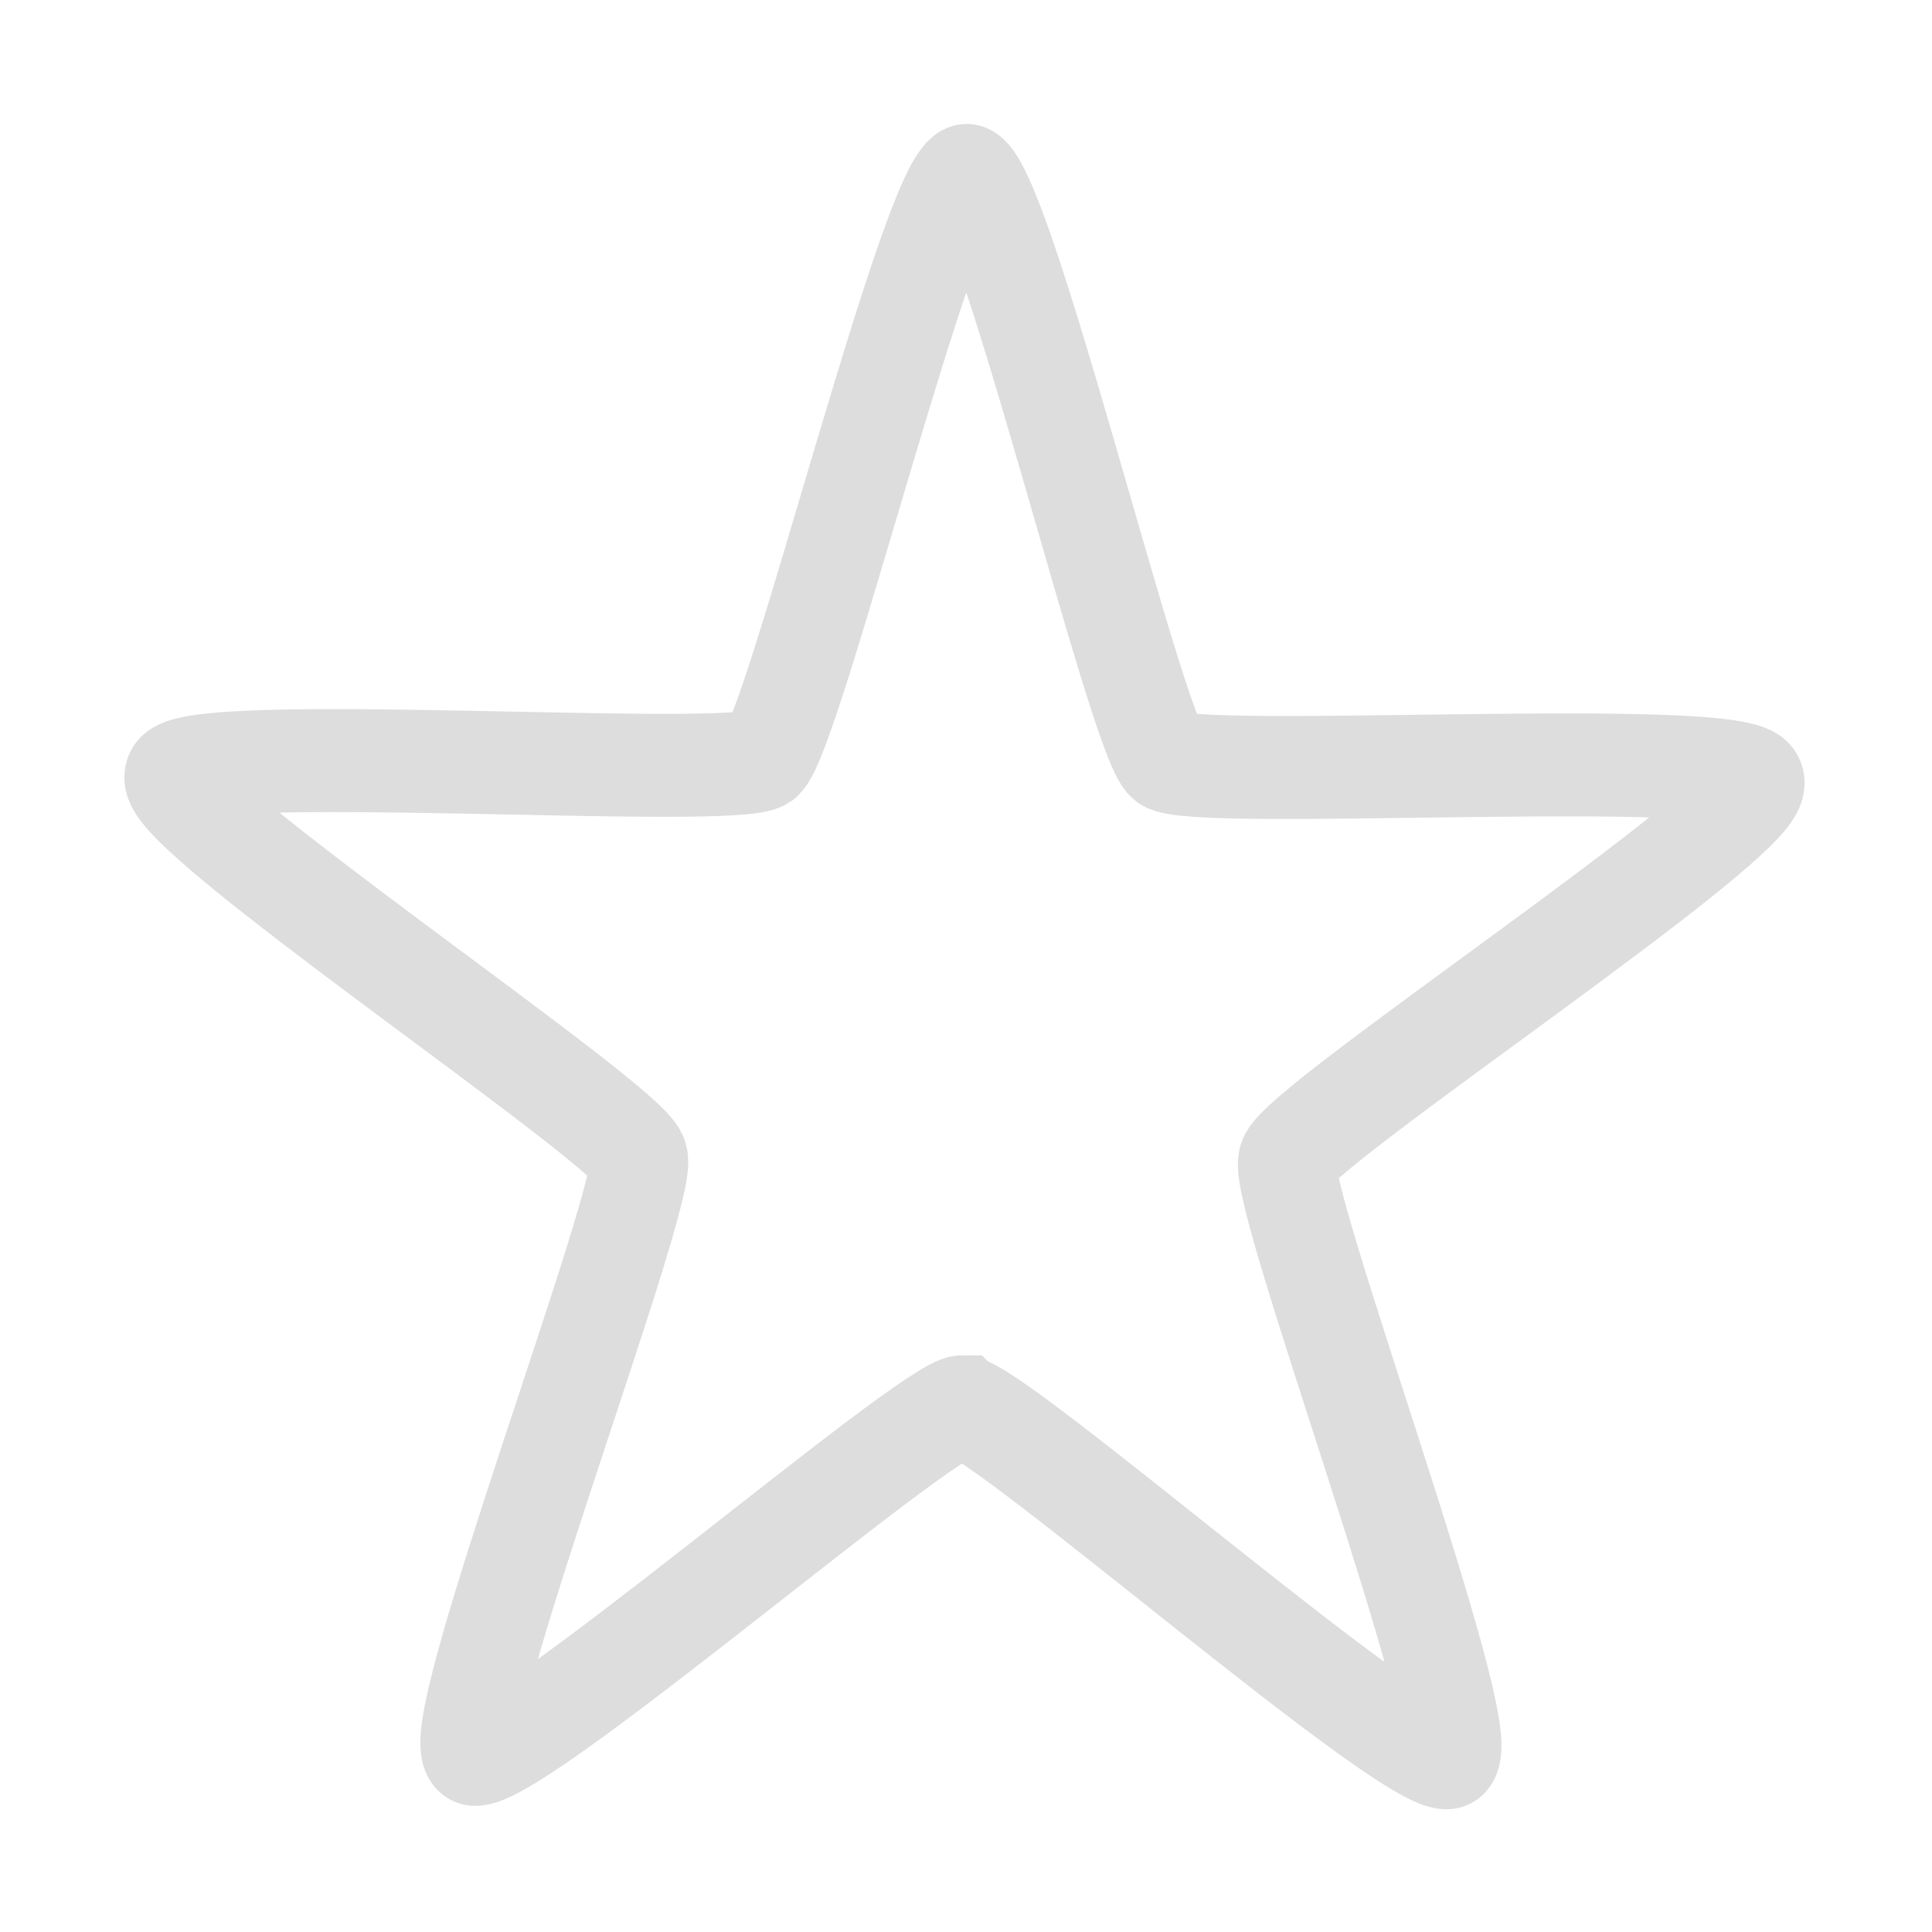 <?xml version="1.0" encoding="UTF-8" standalone="no"?>
<!-- Created with Inkscape (http://www.inkscape.org/) -->

<svg
   xmlns:dc="http://purl.org/dc/elements/1.1/"
   xmlns:cc="http://creativecommons.org/ns#"
   xmlns:rdf="http://www.w3.org/1999/02/22-rdf-syntax-ns#"
   xmlns:svg="http://www.w3.org/2000/svg"
   xmlns="http://www.w3.org/2000/svg"
   xmlns:sodipodi="http://sodipodi.sourceforge.net/DTD/sodipodi-0.dtd"
   xmlns:inkscape="http://www.inkscape.org/namespaces/inkscape"
   width="250"
   height="250"
   id="svg2"
   version="1.1"
   inkscape:version="0.48.2 r9819"
   sodipodi:docname="favorite-unmark-inverse.svg"
   inkscape:export-filename="/home/jukka/workspace/Harmattan/Meegopas/images/favorite-unmark-inverse.png"
   inkscape:export-xdpi="18"
   inkscape:export-ydpi="18">
  <defs
     id="defs4" />
  <sodipodi:namedview
     id="base"
     pagecolor="#ffffff"
     bordercolor="#666666"
     borderopacity="1.0"
     inkscape:pageopacity="0.0"
     inkscape:pageshadow="2"
     inkscape:zoom="1"
     inkscape:cx="-343.41263"
     inkscape:cy="234.03518"
     inkscape:document-units="px"
     inkscape:current-layer="layer1"
     showgrid="false"
     inkscape:window-width="1920"
     inkscape:window-height="1176"
     inkscape:window-x="0"
     inkscape:window-y="24"
     inkscape:window-maximized="1" />
  <g
     inkscape:label="Layer 1"
     inkscape:groupmode="layer"
     id="layer1"
     transform="translate(0,-802.362)">
    <path
       sodipodi:type="star"
       style="fill:none;stroke:#dddddd;stroke-width:12.067;stroke-miterlimit:4;stroke-opacity:1;stroke-dasharray:none"
       id="path2985"
       sodipodi:sides="5"
       sodipodi:cx="262"
       sodipodi:cy="365.36218"
       sodipodi:r1="41.960449"
       sodipodi:r2="102.34256"
       sodipodi:arg1="0.9800837"
       sodipodi:arg2="1.6084022"
       inkscape:flatsided="false"
       inkscape:rounded="0.06"
       inkscape:randomized="0"
       d="m 285.37,400.212 c -3.623,2.43 -22.858,67.584 -27.218,67.42 -4.359,-0.164 -18.644,-66.58 -22.075,-69.275 -3.43,-2.695 -71.34,-0.855 -72.531,-5.052 -1.191,-4.197 57.56,-38.306 59.063,-42.401 1.503,-4.095 -21.232,-68.113 -17.609,-70.542 3.623,-2.43 54.218,42.905 58.578,43.069 4.359,0.164 58.218,-41.241 61.648,-38.546 3.43,2.695 -24.051,64.823 -22.86,69.02 1.191,4.197 57.213,42.624 55.71,46.72 -1.503,4.095 -69.083,-2.842 -72.706,-0.413 z"
       inkscape:transform-center-x="-12.350036"
       inkscape:transform-center-y="-25.003407"
       transform="matrix(0.871,0.618,-0.589,0.915,111.669,441.841)" />
  </g>
</svg>
